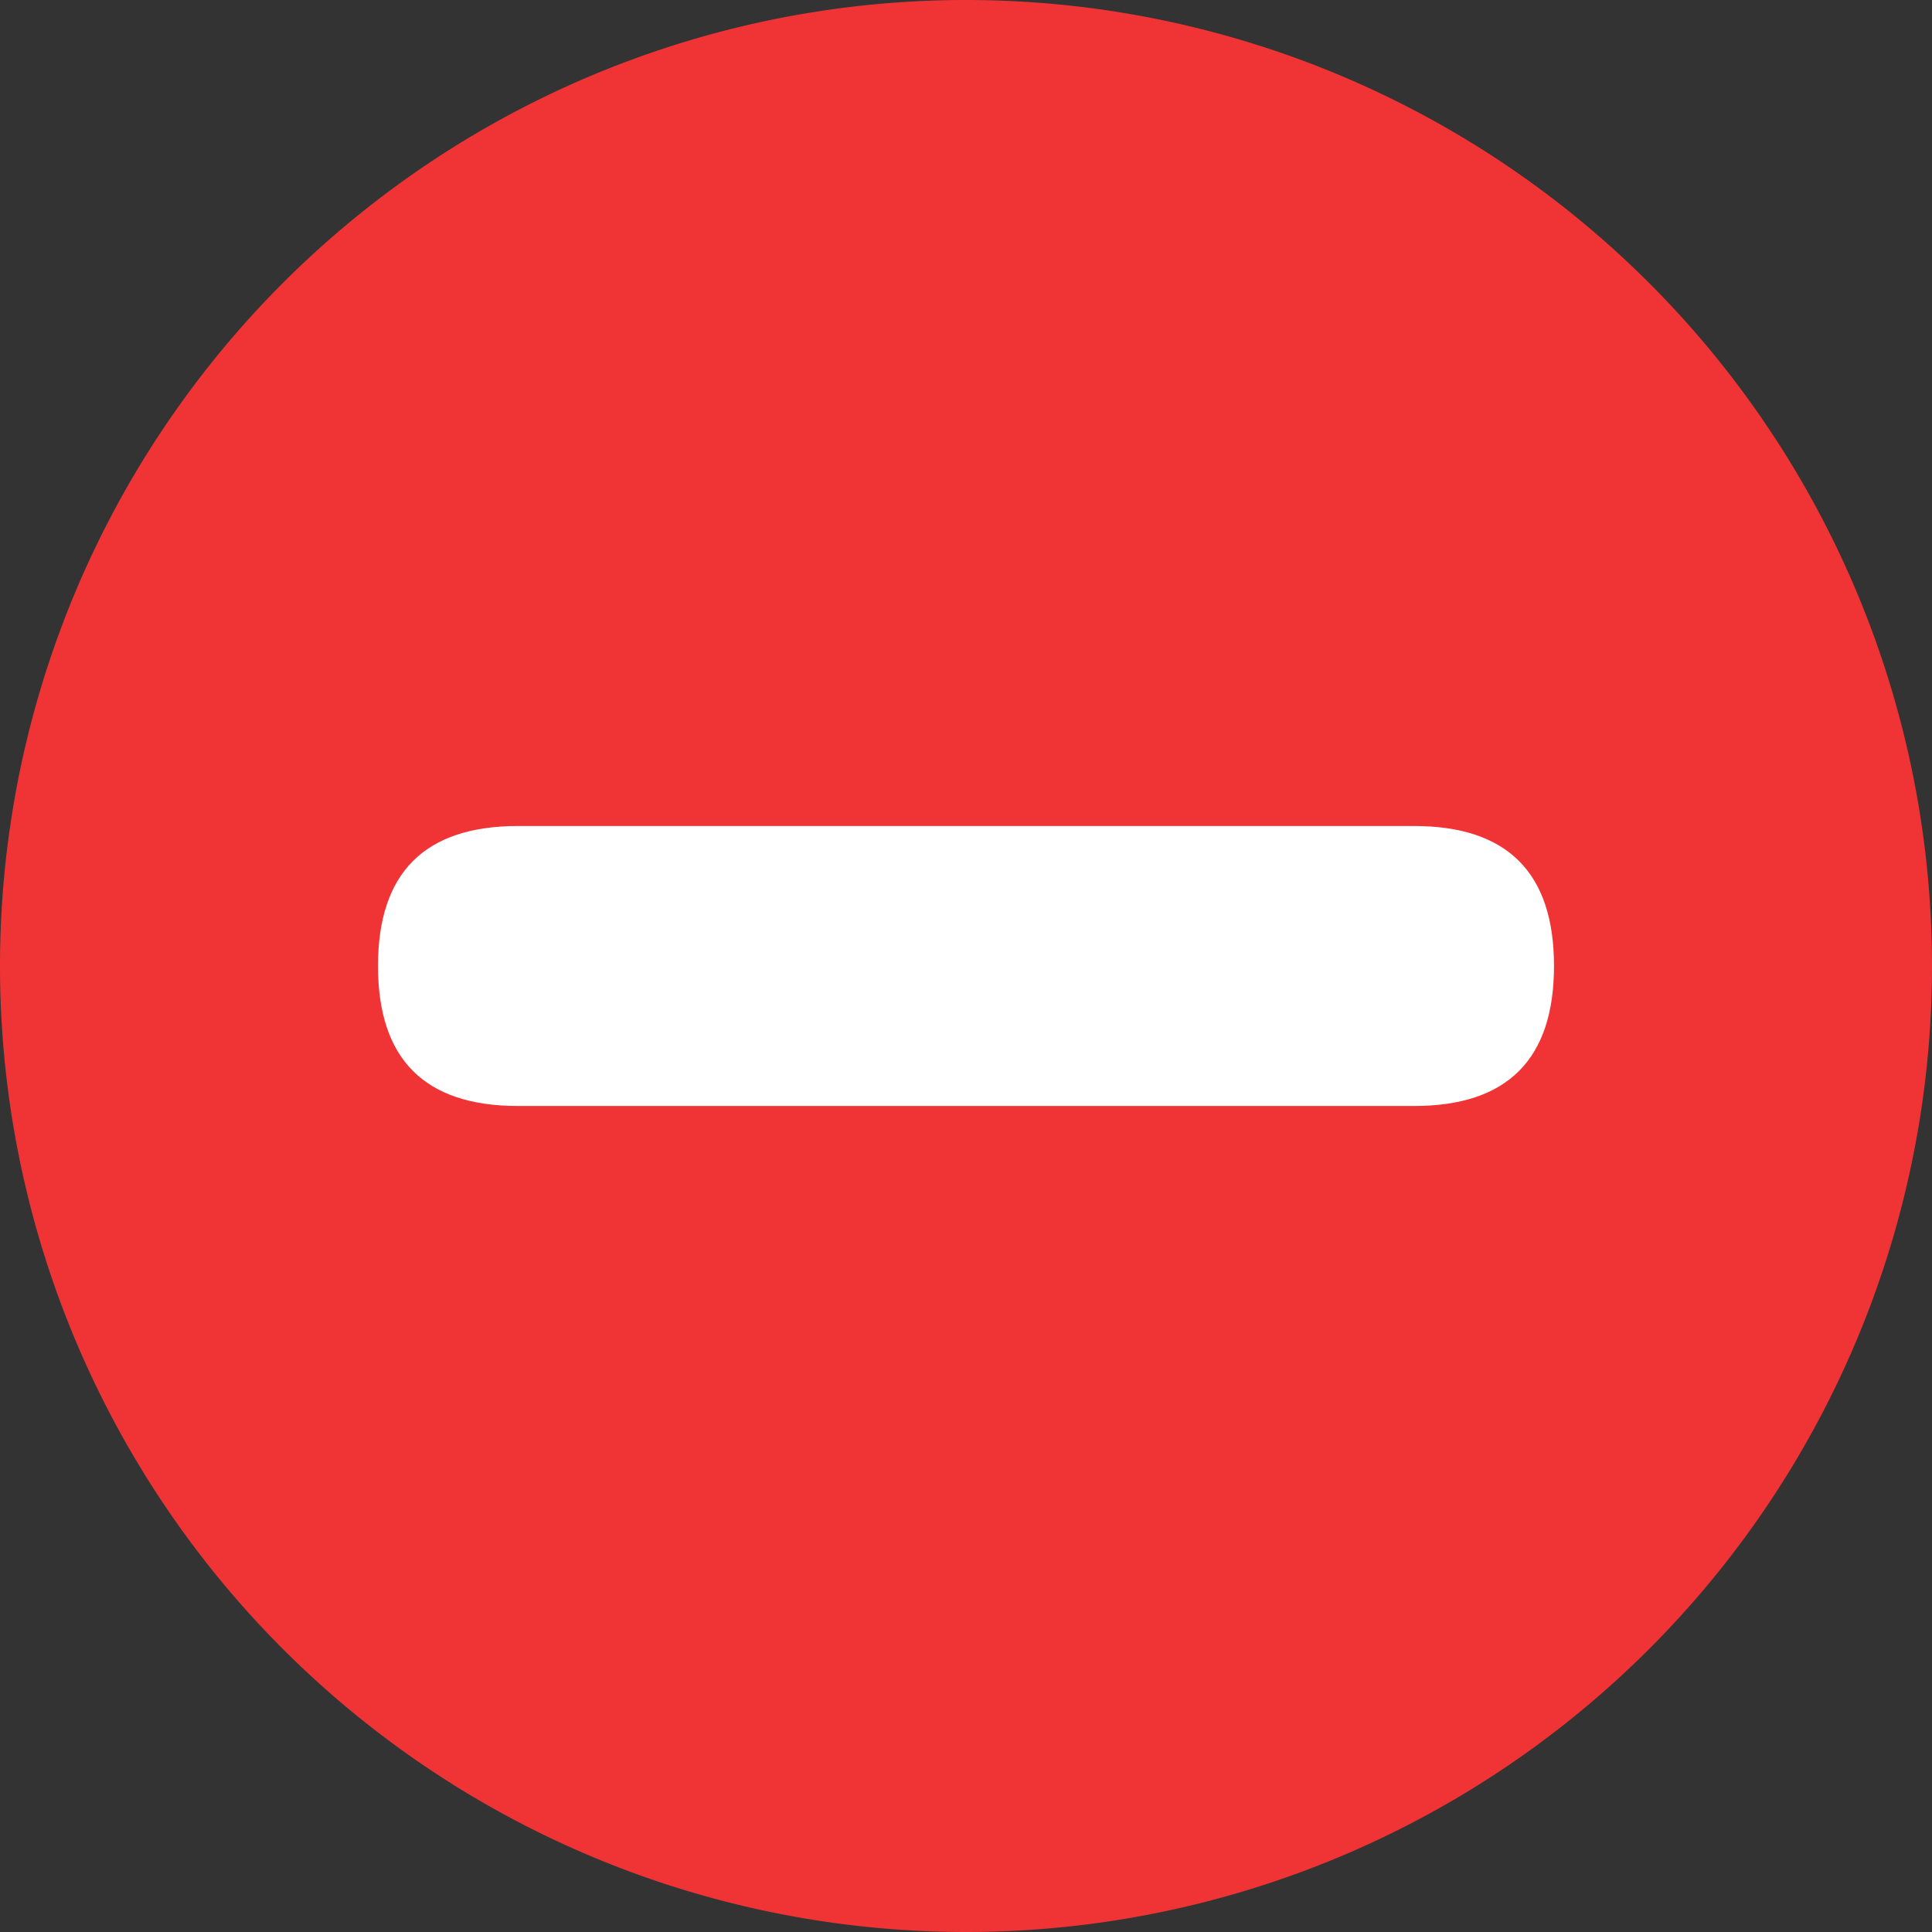 <?xml version="1.0" standalone="no"?><!DOCTYPE svg PUBLIC "-//W3C//DTD SVG 1.1//EN" "http://www.w3.org/Graphics/SVG/1.1/DTD/svg11.dtd"><svg t="1711002124191" class="icon" viewBox="0 0 1024 1024" version="1.1" xmlns="http://www.w3.org/2000/svg" p-id="5139" xmlns:xlink="http://www.w3.org/1999/xlink" width="256" height="256"><rect x="0" y="0" width="1024" height="1024" fill="#333333" stroke="none"/><path d="M512 512m-512 0a512 512 0 1 0 1024 0 512 512 0 1 0-1024 0Z" fill="#F03435" p-id="5140"></path><path d="M200.348 437.797m74.203 0l474.899 0q74.203 0 74.203 74.203l0 0q0 74.203-74.203 74.203l-474.899 0q-74.203 0-74.203-74.203l0 0q0-74.203 74.203-74.203Z" fill="#FFFFFF" p-id="5141"></path></svg>